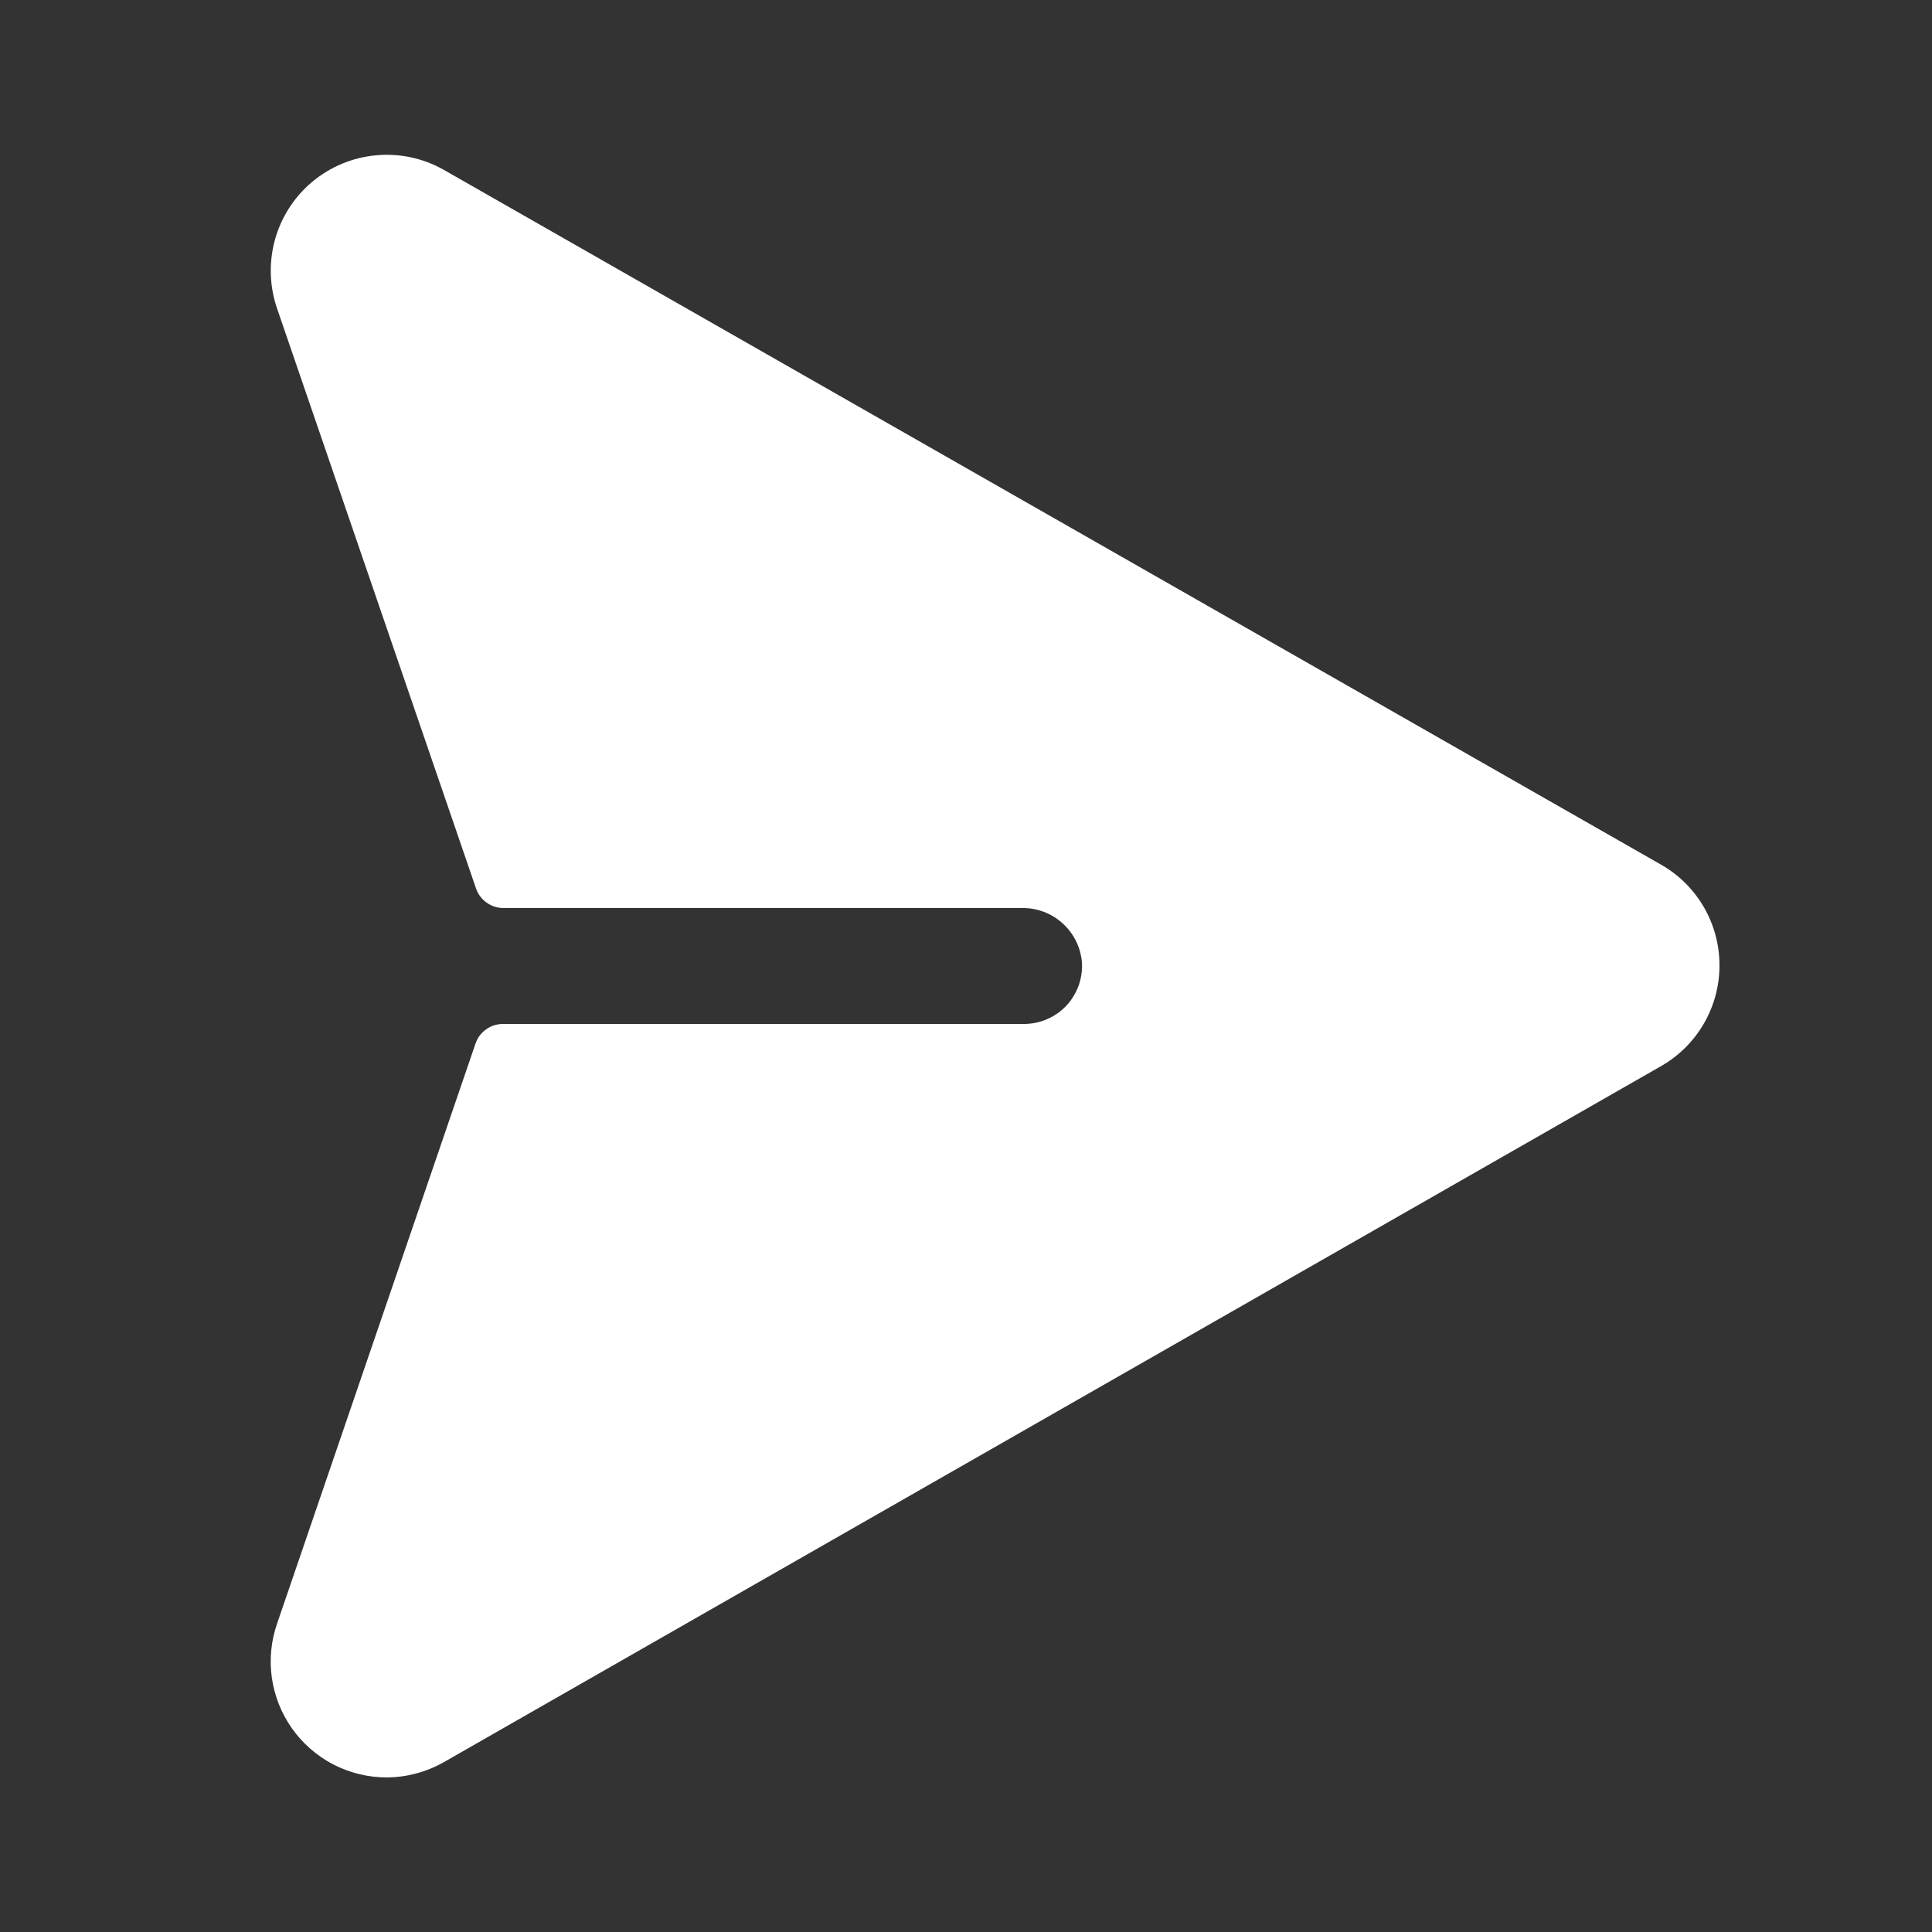 <svg width="25" height="25" viewBox="0 0 25 25" fill="none" xmlns="http://www.w3.org/2000/svg">
<rect x="0" y="0" width="25" height="25" fill="#333333" stroke="none"/>
<g id="PaperPlaneRight">
<path id="Vector" d="M22.25 12.489C22.251 12.757 22.18 13.019 22.045 13.25C21.91 13.481 21.716 13.671 21.483 13.802L5.742 22.803C5.515 22.931 5.26 22.999 5 23C4.76 22.999 4.524 22.941 4.311 22.831C4.099 22.72 3.915 22.56 3.777 22.364C3.639 22.168 3.55 21.942 3.517 21.705C3.484 21.467 3.509 21.225 3.589 20.999L6.153 13.504C6.178 13.43 6.226 13.365 6.29 13.32C6.354 13.274 6.43 13.25 6.508 13.25H13.25C13.353 13.25 13.455 13.229 13.549 13.188C13.643 13.148 13.728 13.088 13.799 13.013C13.869 12.938 13.923 12.849 13.958 12.752C13.992 12.656 14.007 12.553 14 12.45C13.983 12.257 13.894 12.078 13.75 11.948C13.607 11.818 13.419 11.747 13.226 11.75H6.515C6.437 11.75 6.36 11.726 6.297 11.68C6.233 11.635 6.185 11.571 6.16 11.497L3.587 3.997C3.487 3.709 3.477 3.398 3.557 3.105C3.638 2.811 3.806 2.549 4.039 2.354C4.273 2.158 4.56 2.038 4.863 2.01C5.166 1.981 5.47 2.045 5.736 2.194L21.486 11.184C21.718 11.314 21.91 11.504 22.045 11.733C22.179 11.963 22.25 12.224 22.25 12.489Z" fill="white"/>
</g>
</svg>
